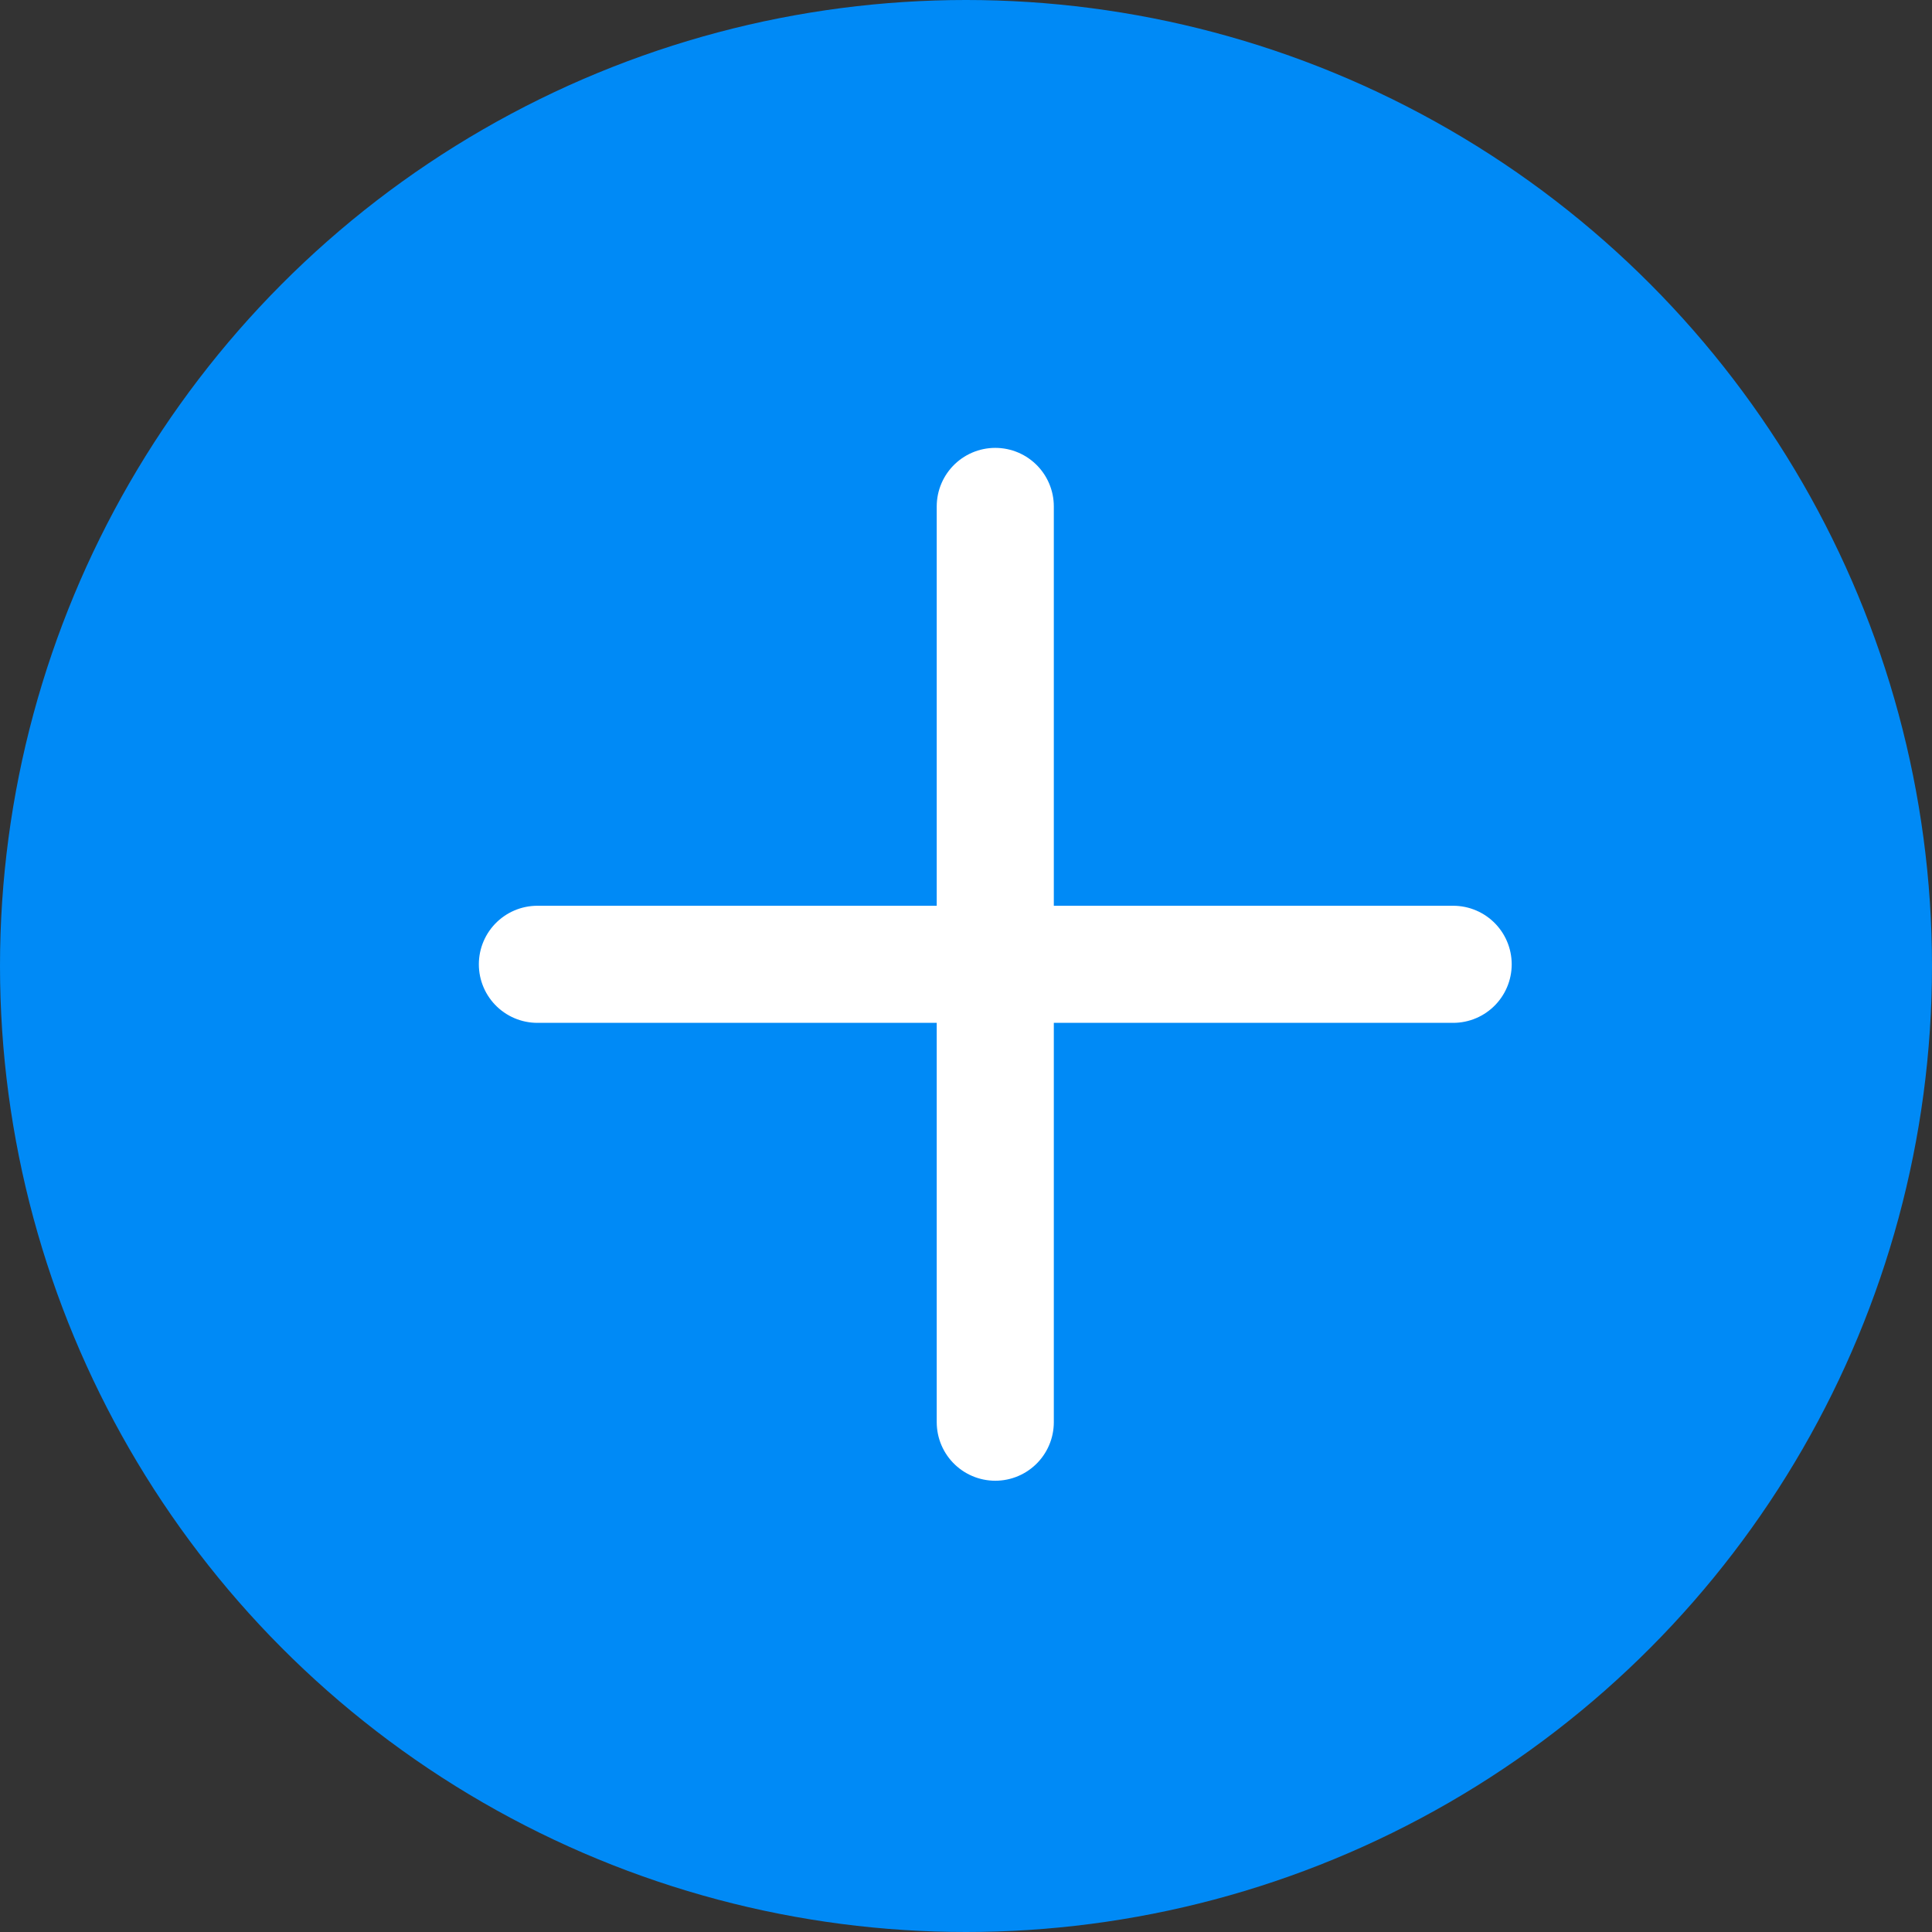 <svg xmlns="http://www.w3.org/2000/svg" width="33" height="33" viewBox="0 0 33 33">
  <rect x="0" y="0" width="33" height="33" fill="#333333" stroke="none"/>
  <g id="Group_3036" data-name="Group 3036" transform="translate(-175 -345)">
    <circle id="Ellipse_298" data-name="Ellipse 298" cx="16.5" cy="16.5" r="16.5" transform="translate(175 345)" fill="#008af6"/>
    <g id="Group_2873" data-name="Group 2873" transform="translate(-133.014 117.986)">
      <path id="Path_3521" data-name="Path 3521" d="M2181,8777.664v15.642" transform="translate(-1855.986 -8542)" fill="none" stroke="#fff" stroke-linecap="round" stroke-width="2"/>
      <path id="Path_3522" data-name="Path 3522" d="M0,0V15.642" transform="translate(332.835 243.485) rotate(90)" fill="none" stroke="#fff" stroke-linecap="round" stroke-width="2"/>
    </g>
  </g>
</svg>
